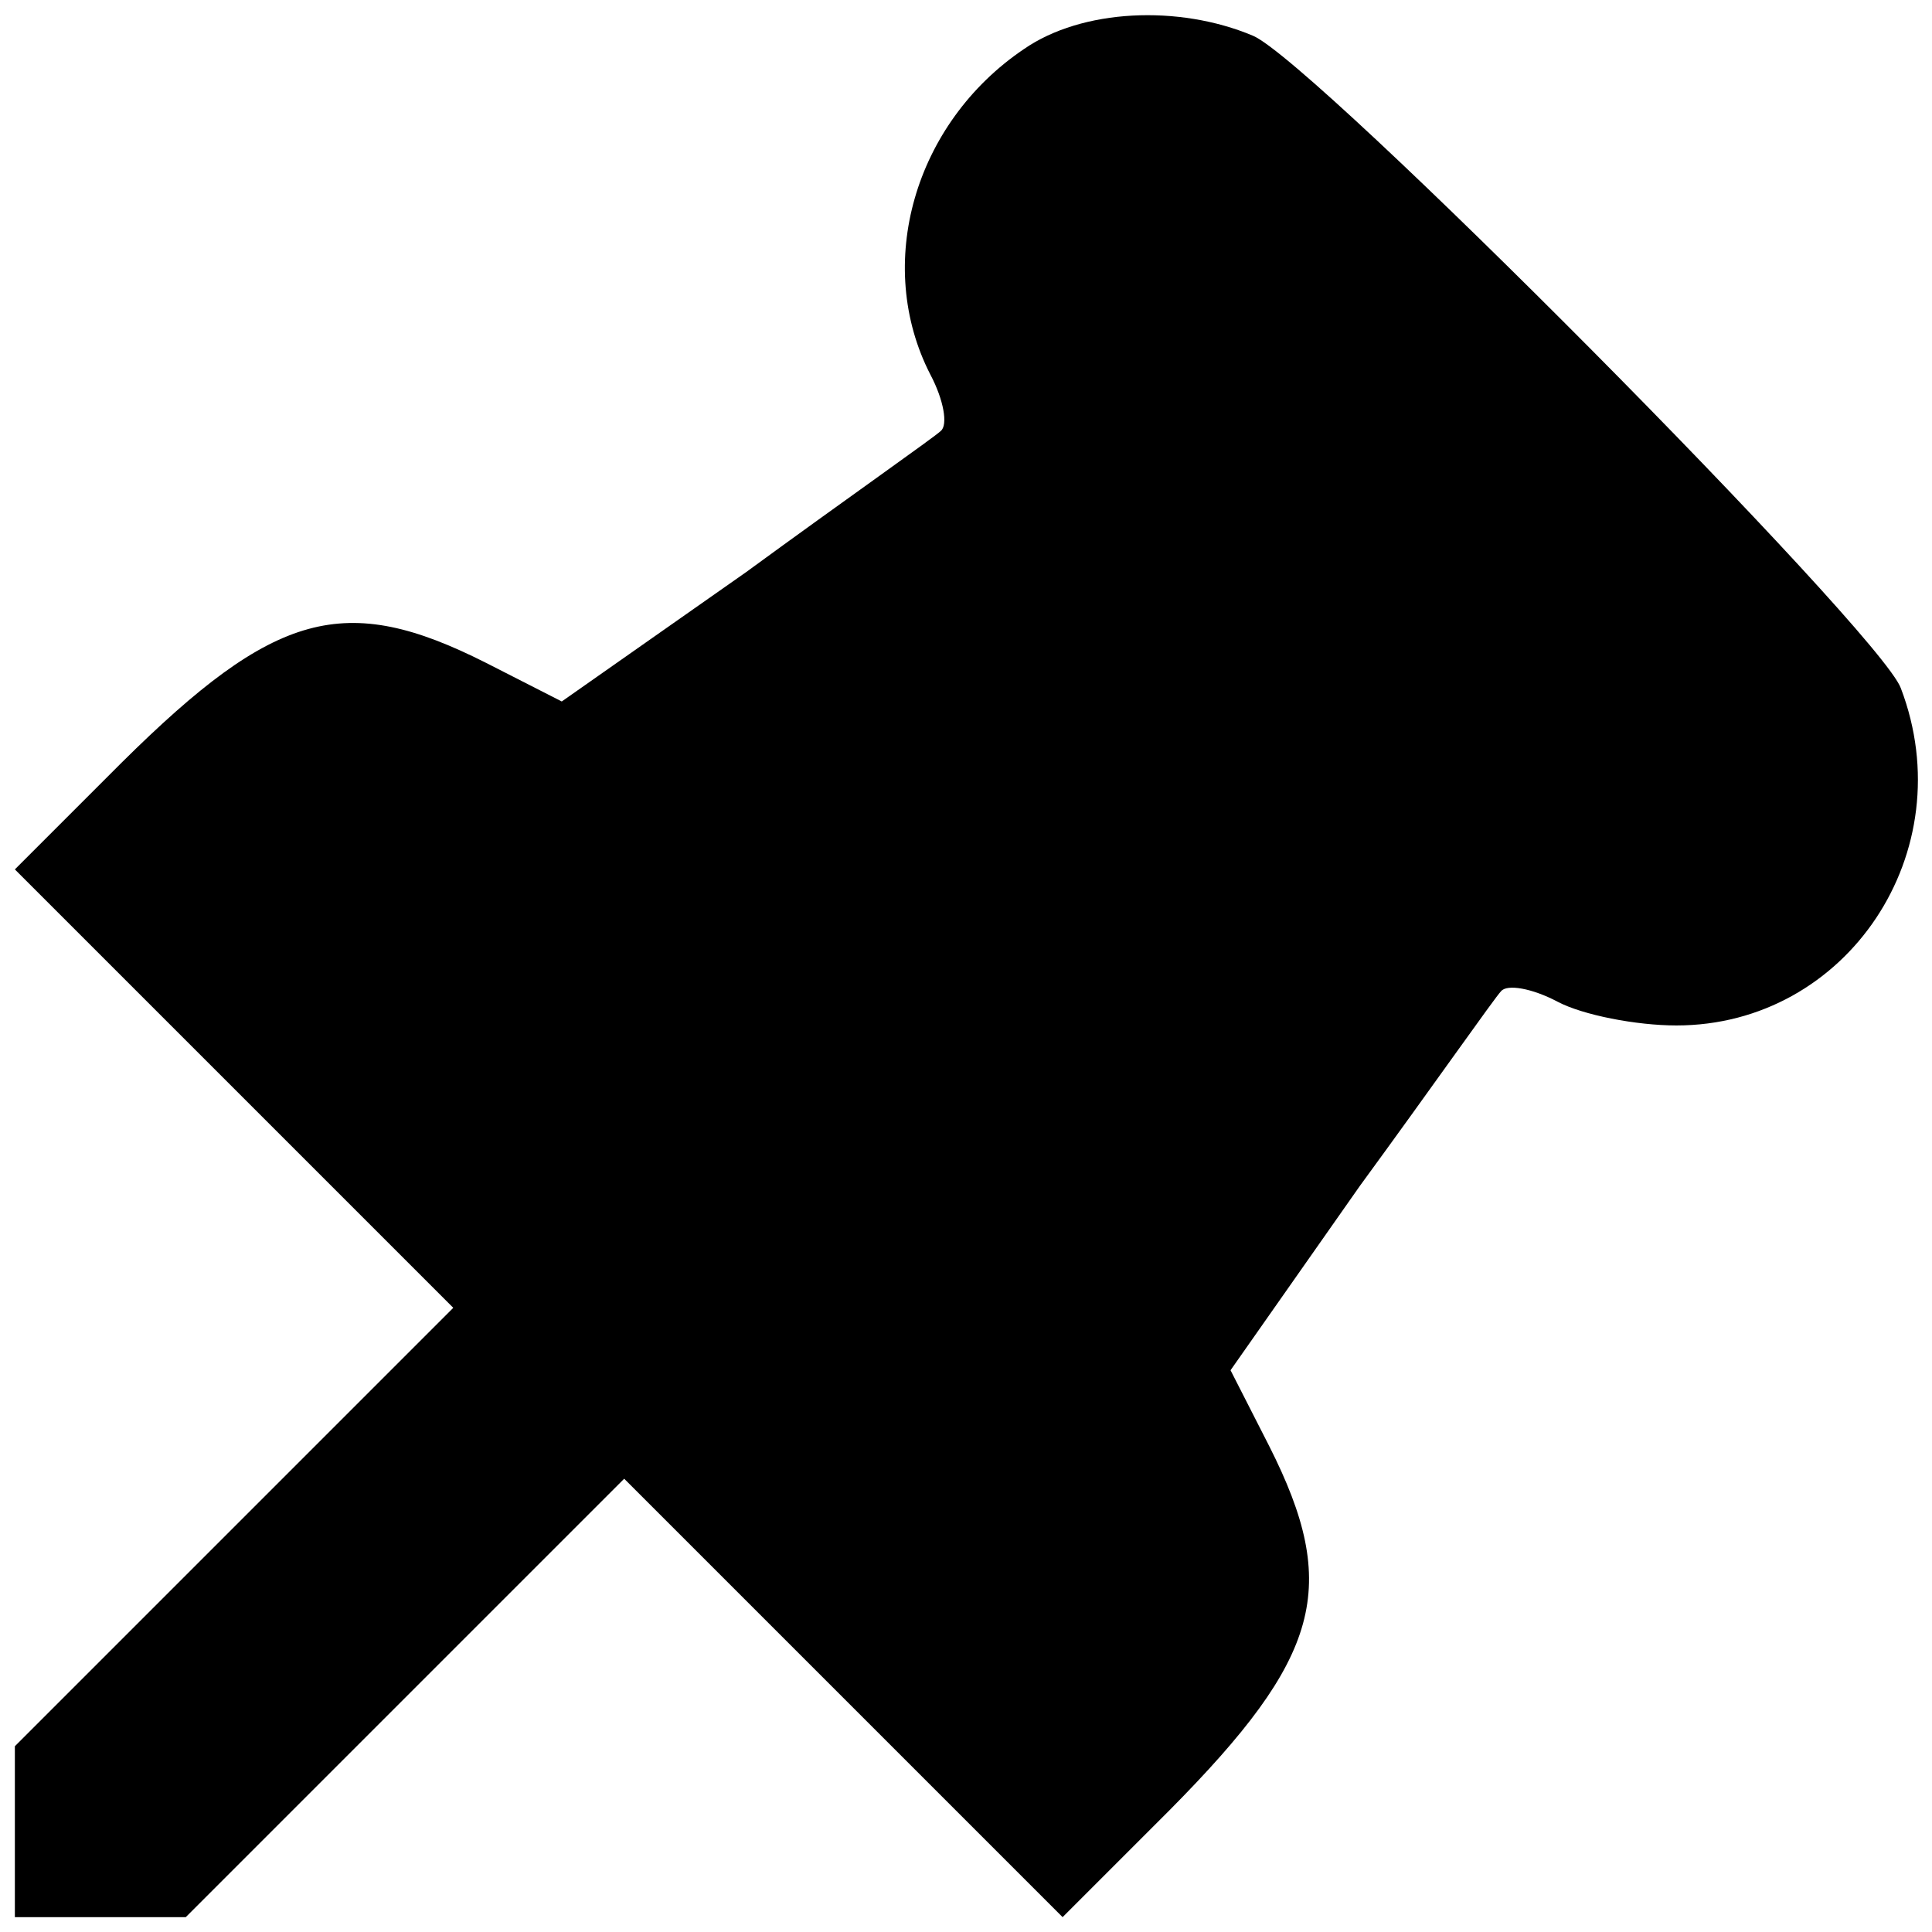 <?xml version="1.0" standalone="no"?>
<!DOCTYPE svg PUBLIC "-//W3C//DTD SVG 20010904//EN"
 "http://www.w3.org/TR/2001/REC-SVG-20010904/DTD/svg10.dtd">
<svg version="1.0" xmlns="http://www.w3.org/2000/svg"
 width="130px" height="130px" viewBox="0 0 130 130"
 preserveAspectRatio="xMidYMid meet">

<g transform="translate(0,130) scale(0.1,-0.1)"
fill="#000000" stroke="none">
<path d="M689 1267 c-74 -50 -101 -145 -63 -219 9 -17 12 -34 7 -38 -4 -4 -64
-46 -131 -95 l-124 -87 -51 26 c-95 48 -142 35 -245 -67 l-72 -72 147 -147
148 -148 -148 -148 -147 -147 0 -58 0 -57 57 0 58 0 147 147 148 148 148 -148
147 -147 72 72 c102 103 115 150 67 245 l-26 51 87 124 c49 67 91 127 95 131
4 5 21 2 38 -7 17 -9 53 -16 80 -16 115 0 193 117 151 227 -14 38 -395 422
-436 439 -50 21 -115 18 -154 -9z"/>
</g>
</svg>

